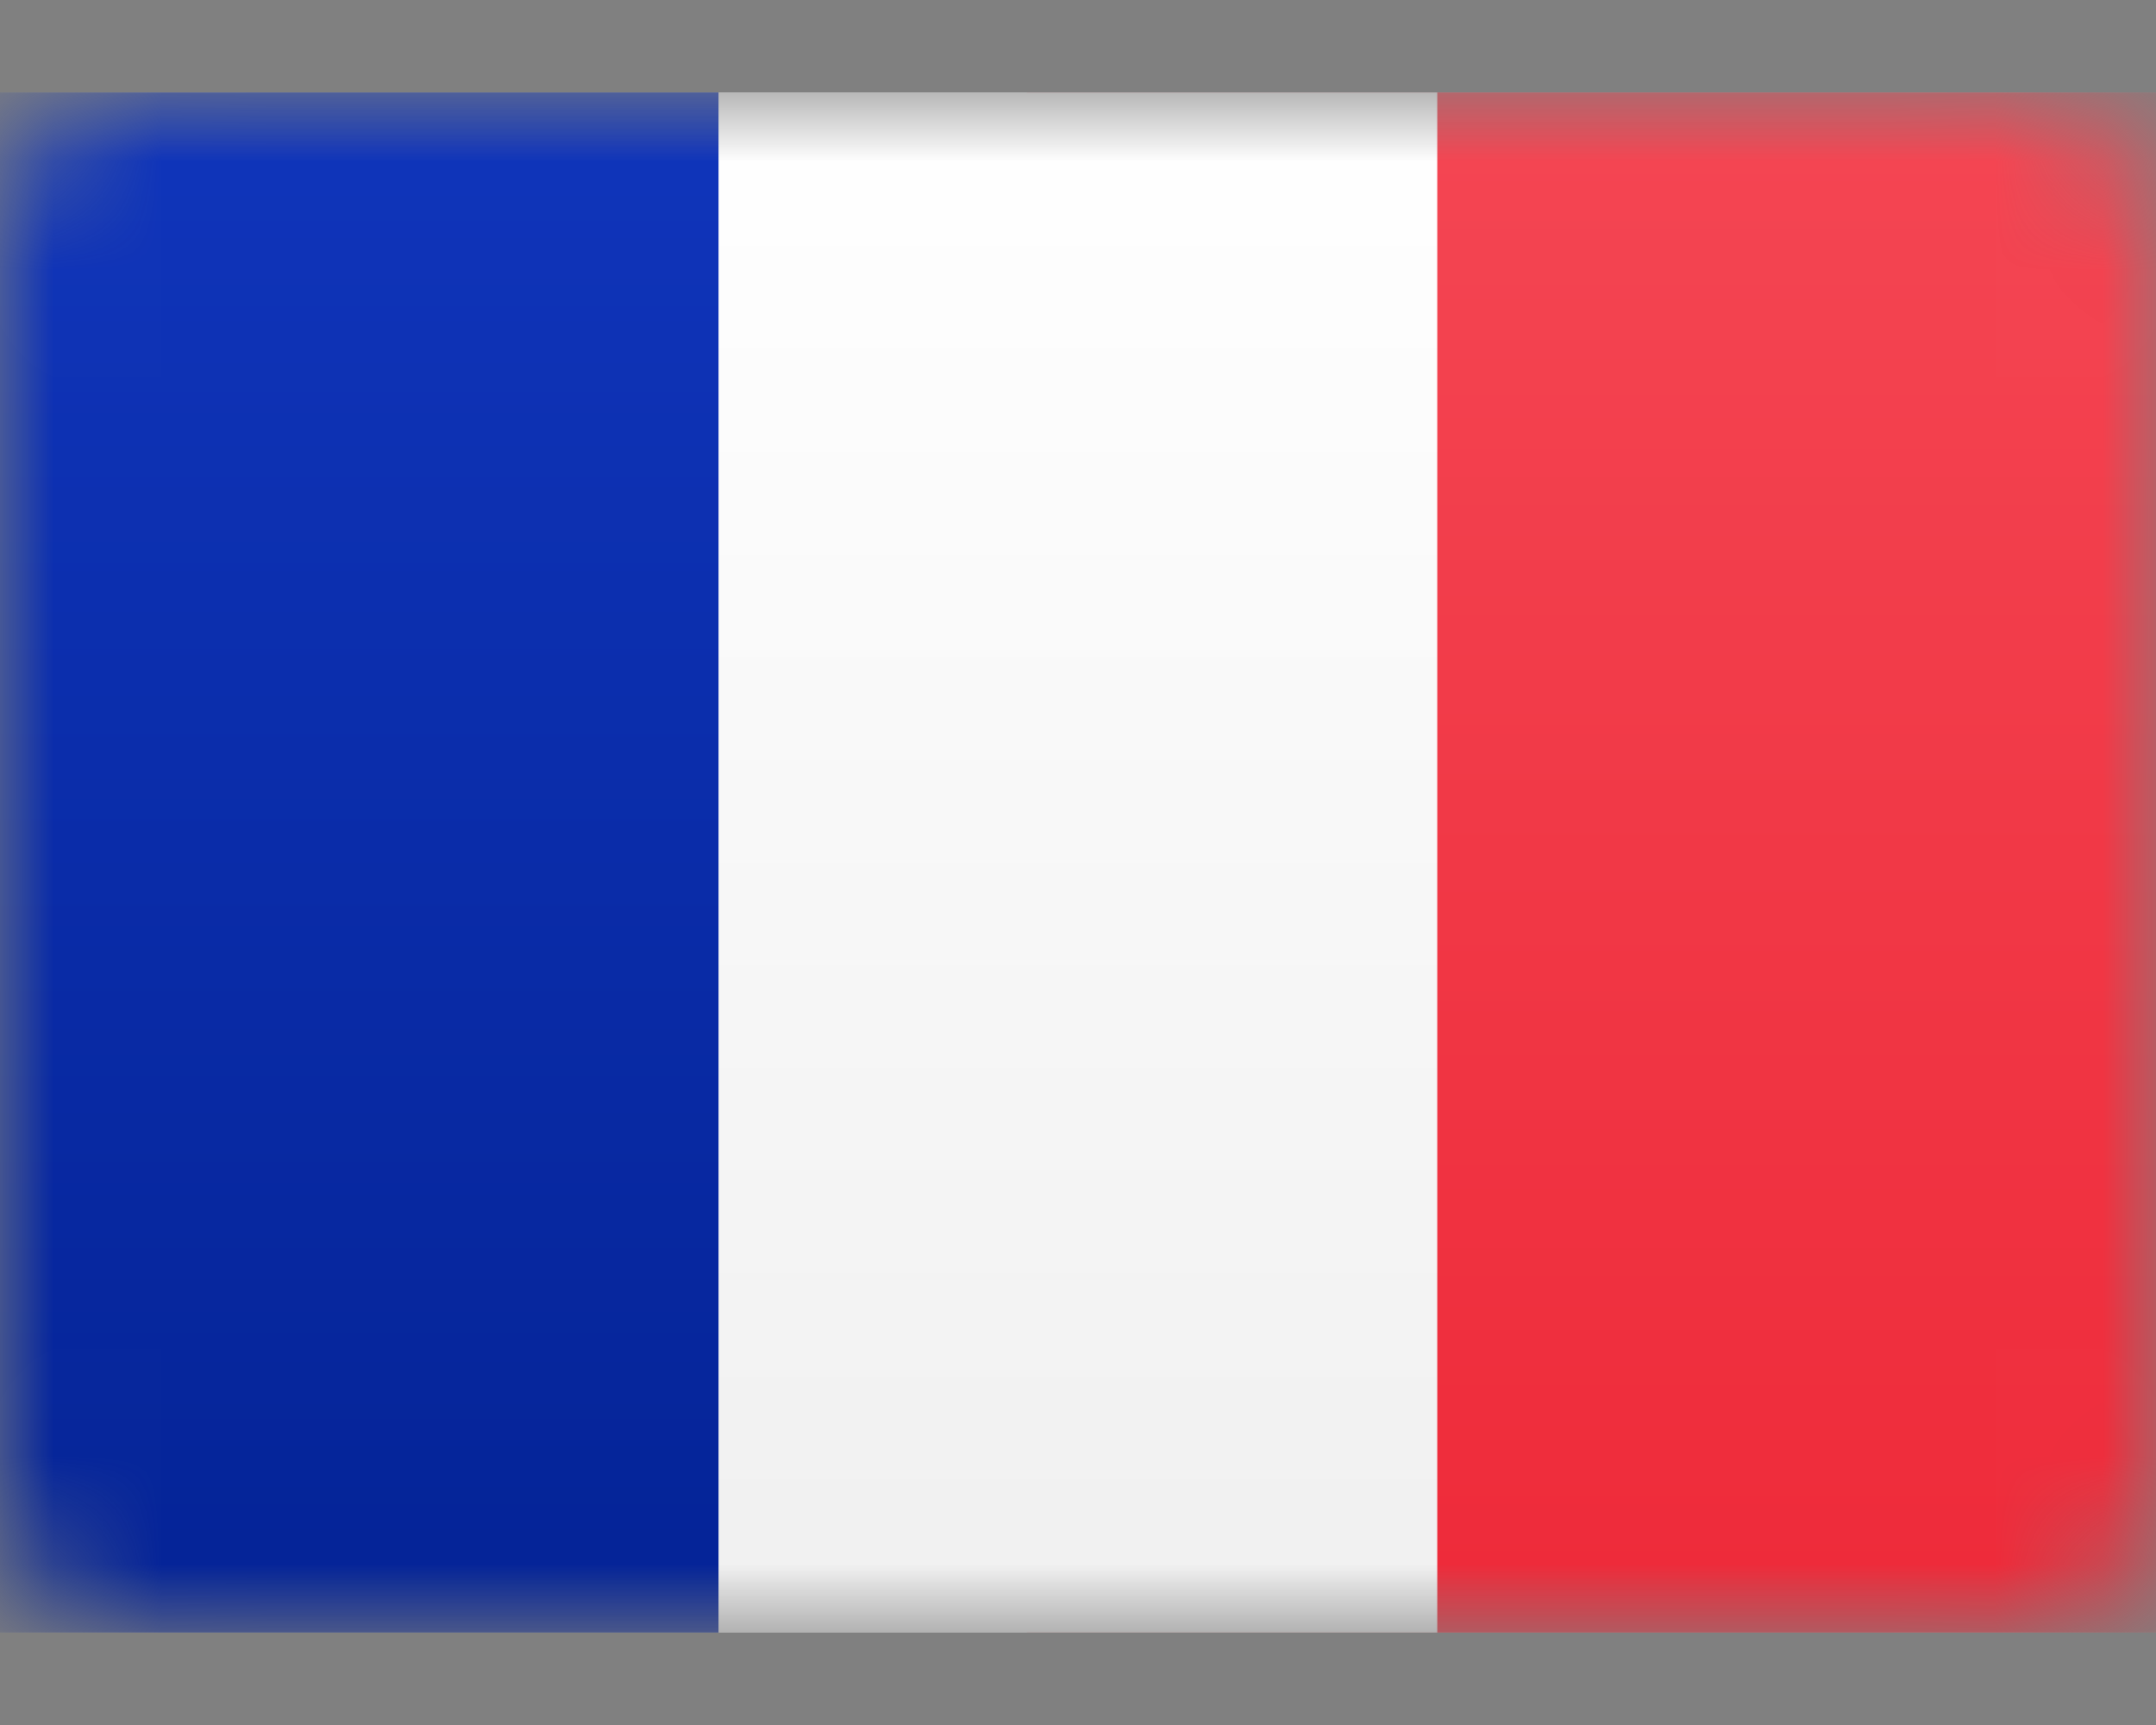 <svg width="20" height="16" viewBox="0 0 20 16" fill="none" xmlns="http://www.w3.org/2000/svg">
<rect x="0" y="0" width="20" height="16" fill="#808080" stroke="none"/>
<mask id="mask0_2616_262" style="mask-type:luminance" maskUnits="userSpaceOnUse" x="0" y="0" width="20" height="16">
<path d="M18.571 0.857H1.429C0.64 0.857 0 1.497 0 2.286V13.714C0 14.503 0.64 15.143 1.429 15.143H18.571C19.36 15.143 20 14.503 20 13.714V2.286C20 1.497 19.36 0.857 18.571 0.857Z" fill="white"/>
</mask>
<g mask="url(#mask0_2616_262)">
<path d="M20 0.857H0V15.143H20V0.857Z" fill="url(#paint0_linear_2616_262)"/>
<path d="M20 0.857H9.524V15.143H20V0.857Z" fill="url(#paint1_linear_2616_262)"/>
<path d="M6.667 0.857H0V15.143H6.667V0.857Z" fill="url(#paint2_linear_2616_262)"/>
<path d="M13.333 0.857H6.667V15.143H13.333V0.857Z" fill="url(#paint3_linear_2616_262)"/>
</g>
<defs>
<linearGradient id="paint0_linear_2616_262" x1="10" y1="0.857" x2="10" y2="15.143" gradientUnits="userSpaceOnUse">
<stop stop-color="white"/>
<stop offset="1" stop-color="#F0F0F0"/>
</linearGradient>
<linearGradient id="paint1_linear_2616_262" x1="14.762" y1="0.857" x2="14.762" y2="15.143" gradientUnits="userSpaceOnUse">
<stop stop-color="#F44653"/>
<stop offset="1" stop-color="#EE2A39"/>
</linearGradient>
<linearGradient id="paint2_linear_2616_262" x1="3.333" y1="0.857" x2="3.333" y2="15.143" gradientUnits="userSpaceOnUse">
<stop stop-color="#1035BB"/>
<stop offset="1" stop-color="#042396"/>
</linearGradient>
<linearGradient id="paint3_linear_2616_262" x1="10" y1="0.857" x2="10" y2="15.143" gradientUnits="userSpaceOnUse">
<stop stop-color="white"/>
<stop offset="1" stop-color="#F0F0F0"/>
</linearGradient>
</defs>
</svg>
